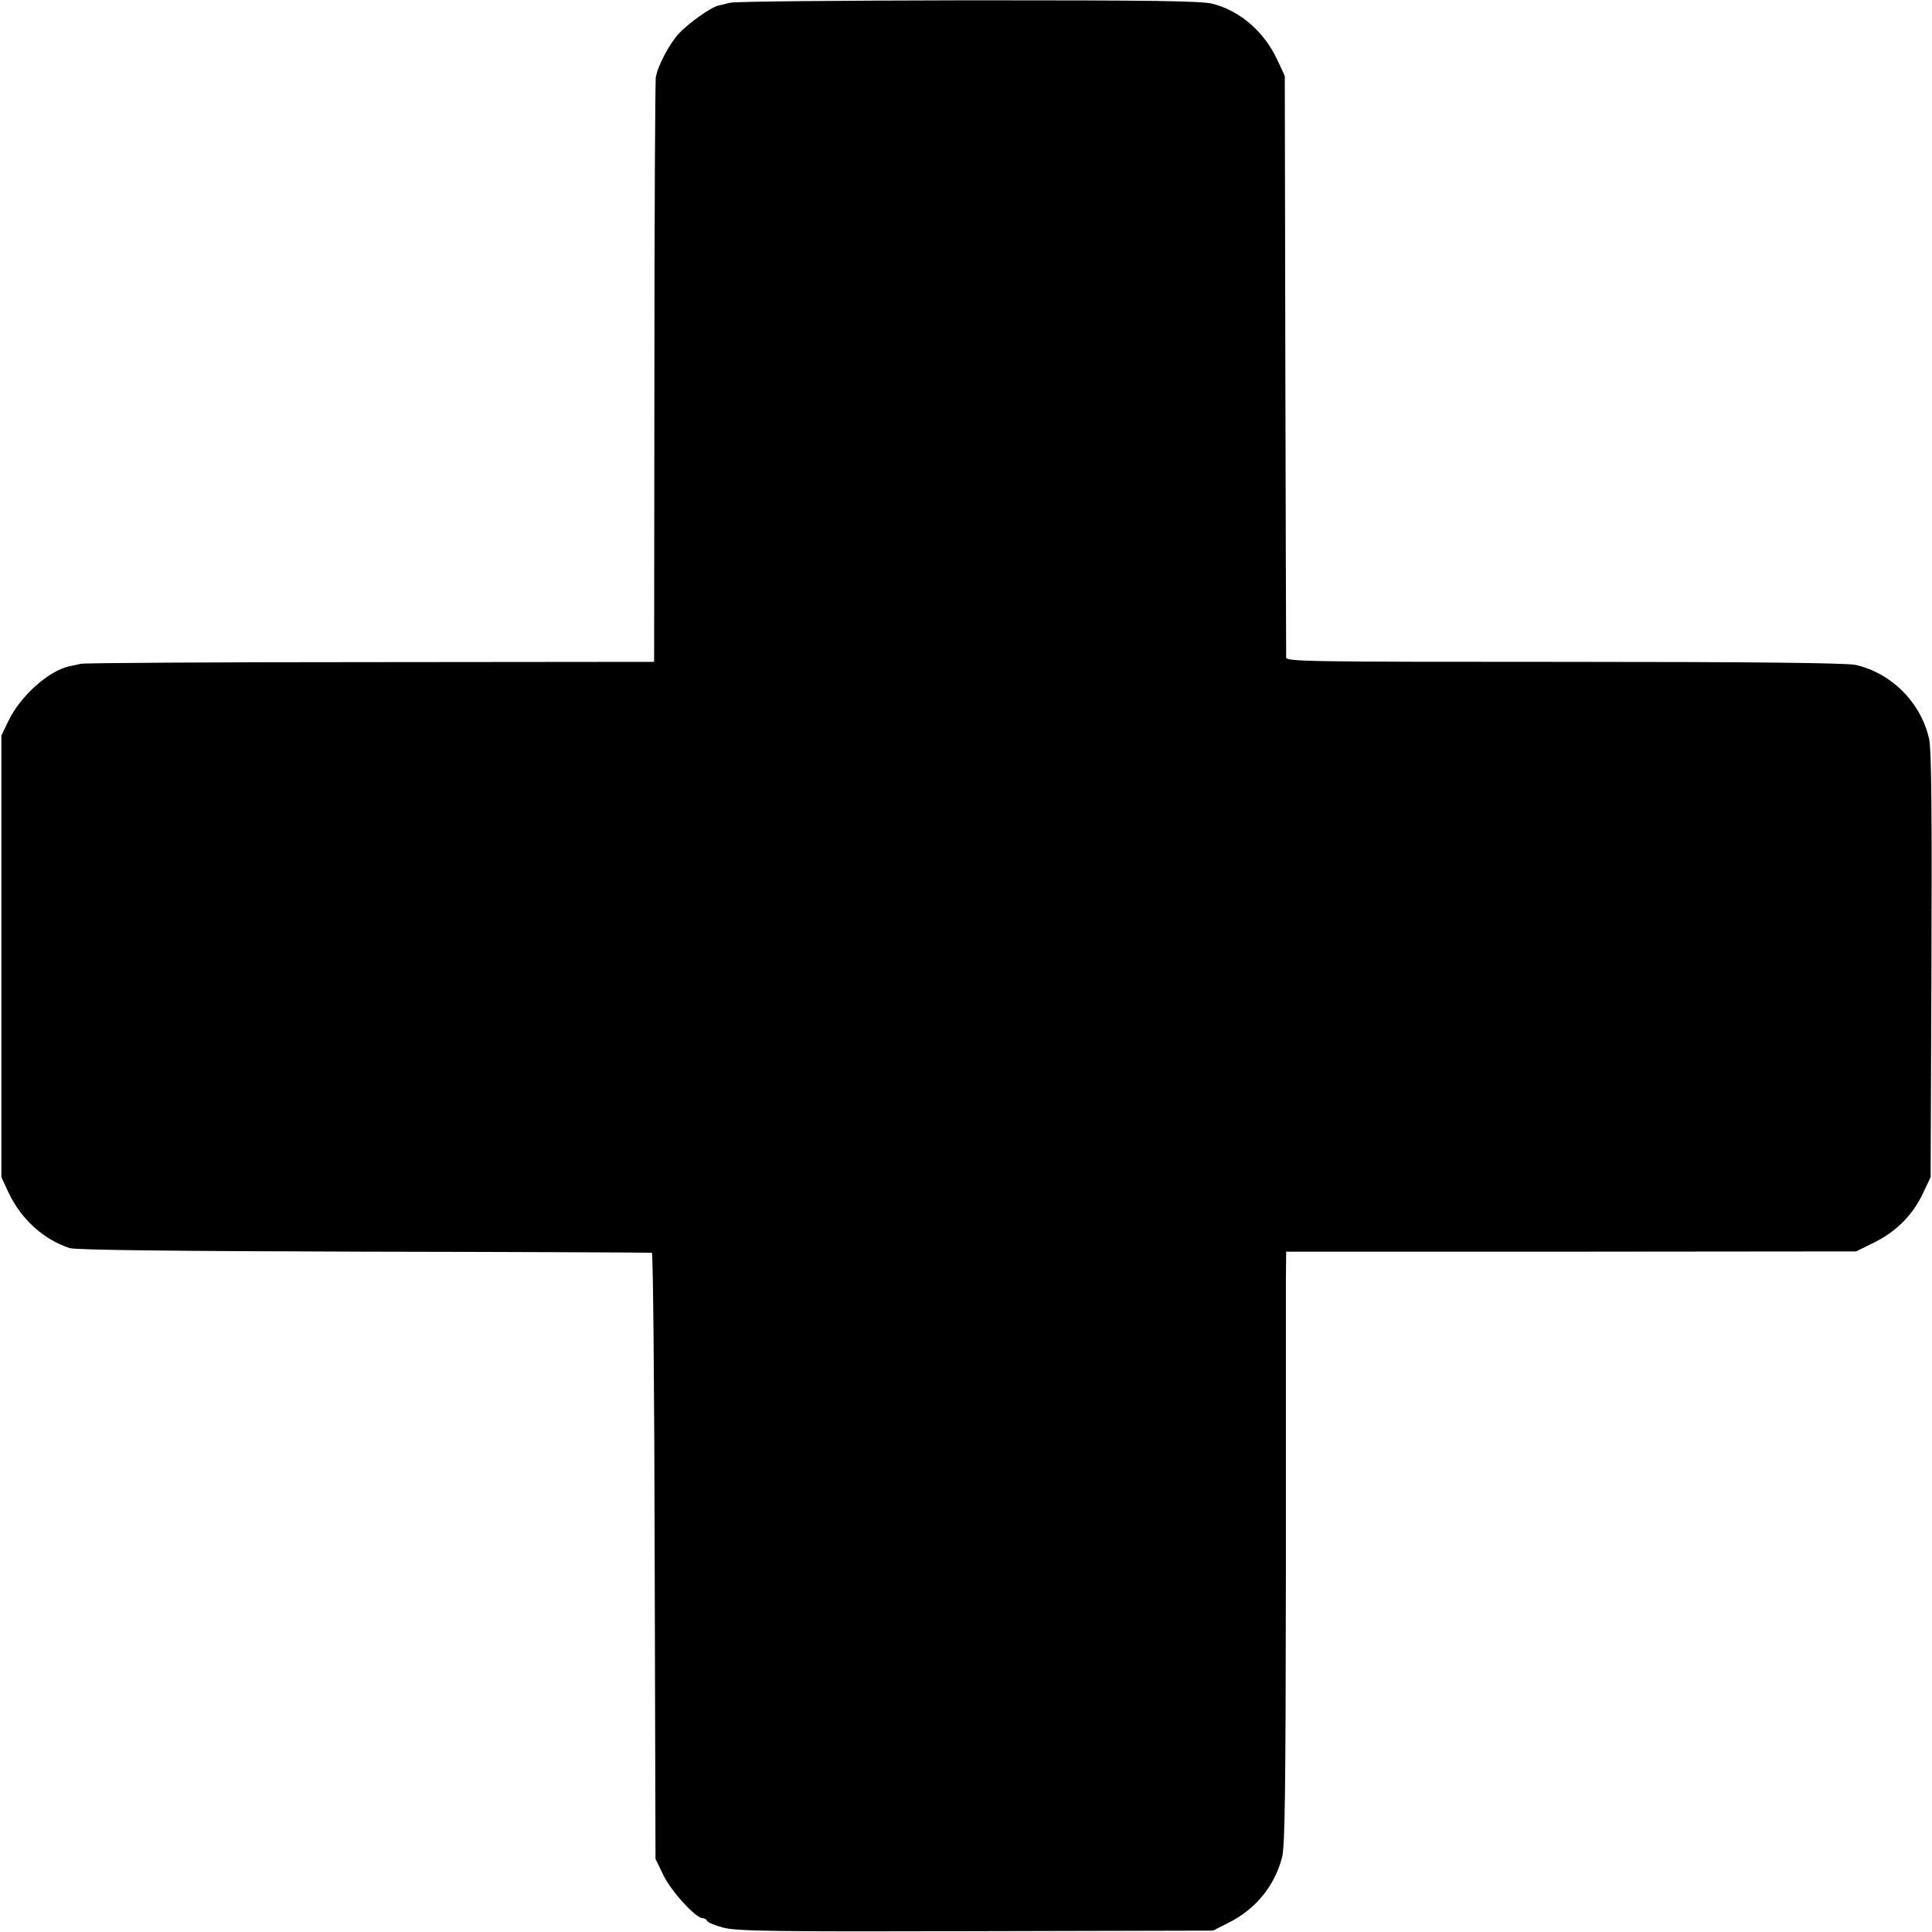 <?xml version="1.0" standalone="no"?>
<!DOCTYPE svg PUBLIC "-//W3C//DTD SVG 20010904//EN"
 "http://www.w3.org/TR/2001/REC-SVG-20010904/DTD/svg10.dtd">
<svg version="1.0" xmlns="http://www.w3.org/2000/svg"
 width="700pt" height="700pt" viewBox="0 0 700 700"
 preserveAspectRatio="xMidYMid meet">
<g transform="translate(0,700) scale(0.1,-0.1)"
fill="#000000" stroke="none">
<path d="M2645 6990 c-16 -4 -37 -9 -45 -11 -26 -7 -104 -62 -139 -99 -34 -36
-77 -116 -85 -160 -2 -14 -5 -496 -5 -1071 l-1 -1047 -1027 -1 c-566 0 -1038
-3 -1050 -6 -13 -3 -31 -7 -42 -9 -75 -17 -175 -106 -219 -195 l-27 -56 0
-800 0 -800 26 -56 c45 -96 127 -170 221 -201 22 -7 361 -11 1068 -13 569 -1
1038 -3 1042 -4 4 0 9 -495 10 -1098 l3 -1098 29 -60 c29 -59 117 -155 142
-155 7 0 14 -4 16 -10 2 -5 28 -16 58 -24 47 -13 183 -15 915 -13 l860 2 57
29 c98 49 166 133 193 236 11 41 13 246 14 1023 0 535 0 1017 0 1072 l1 100
1033 0 1032 1 67 33 c80 40 139 100 176 179 l27 57 3 765 c2 554 0 780 -8 820
-28 132 -135 241 -267 271 -33 7 -358 11 -1055 11 -931 0 -1008 1 -1008 16 0
10 -2 487 -3 1062 l-2 1045 -28 60 c-47 100 -133 175 -232 201 -40 11 -220 13
-885 13 -459 -1 -848 -4 -865 -9z"/>
</g>
</svg>
